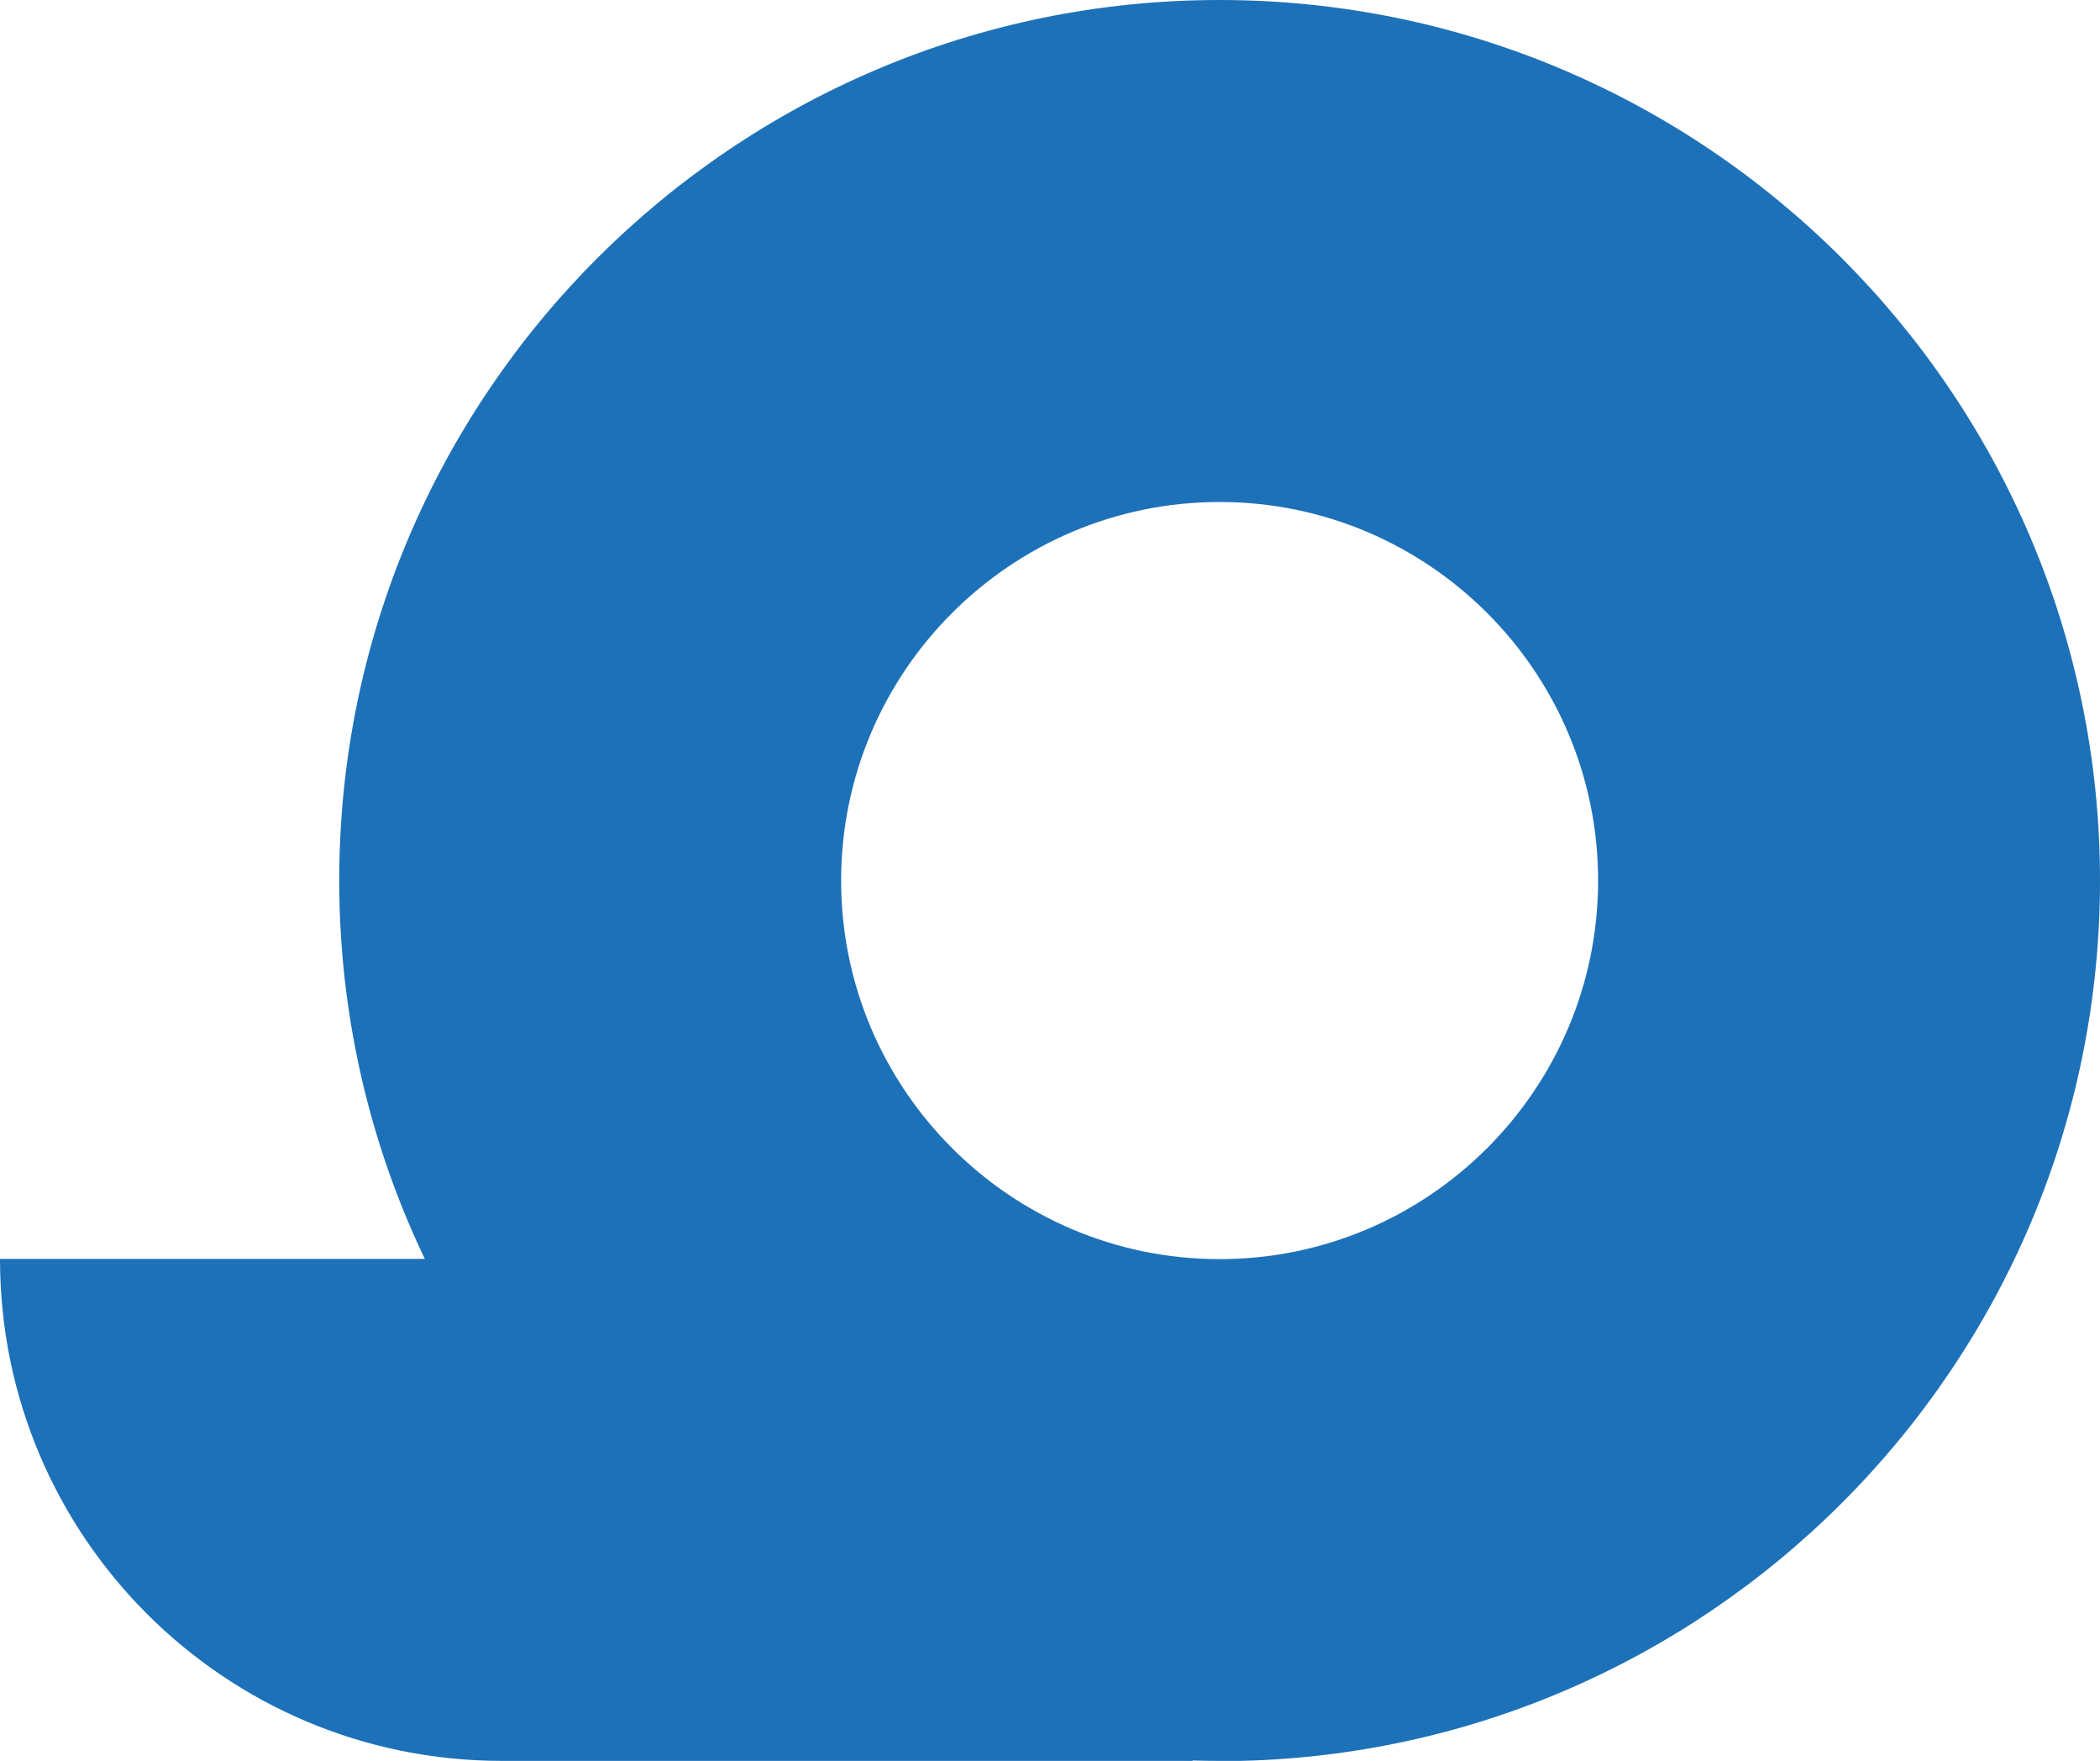 <?xml version="1.0" encoding="UTF-8"?>
<svg id="Layer_2" data-name="Layer 2" xmlns="http://www.w3.org/2000/svg" viewBox="0 0 86.11 72.19">
  <defs>
    <style>
      .cls-1 {
        fill: #1d71b8;
      }
    </style>
  </defs>
  <g id="Layer_1-2" data-name="Layer 1">
    <g>
      <path class="cls-1" d="M50.01,72.19c-19.9,0-36.1-16.19-36.1-36.1S30.11,0,50.01,0s36.1,16.19,36.1,36.1-16.19,36.1-36.1,36.1M50.01,20.58c-8.56,0-15.52,6.96-15.52,15.52s6.96,15.52,15.52,15.52,15.52-6.96,15.52-15.52-6.96-15.52-15.52-15.52"/>
      <path class="cls-1" d="M48.9,72.19h-28.32c-11.37,0-20.58-9.21-20.58-20.58h48.9v20.58Z"/>
    </g>
  </g>
</svg>